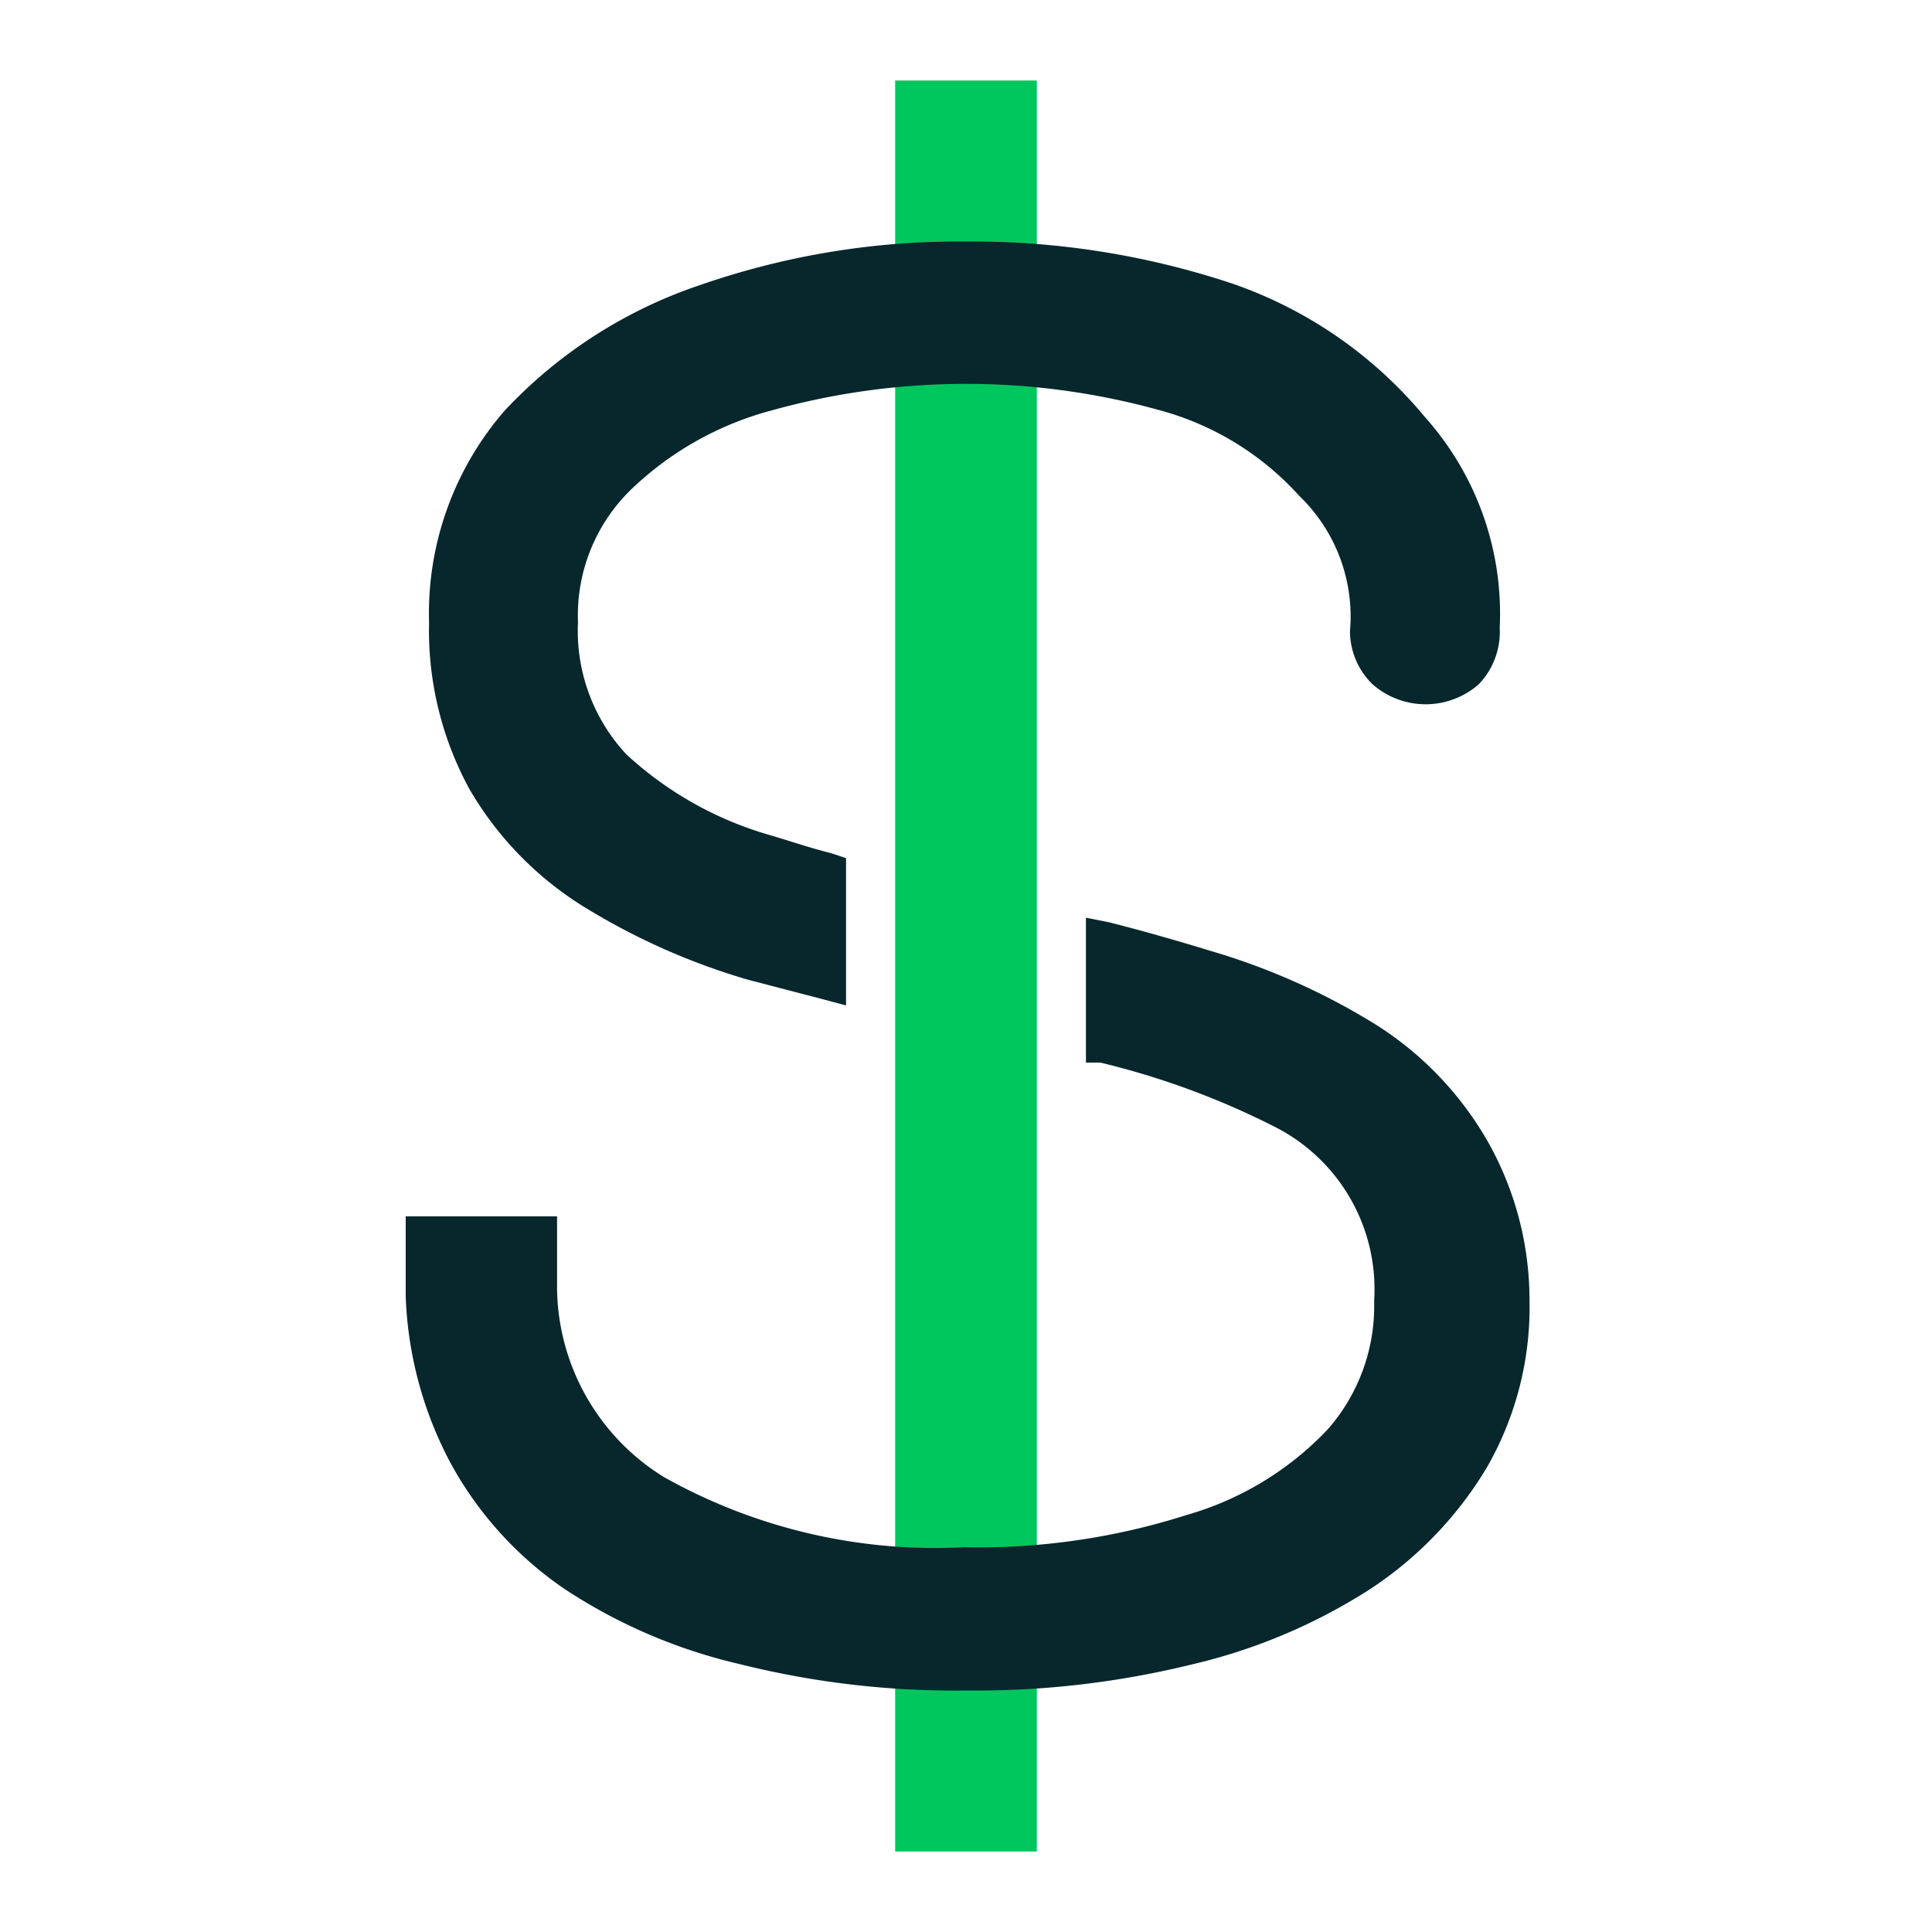 <svg id="Camada_1" data-name="Camada 1" xmlns="http://www.w3.org/2000/svg" viewBox="0 0 24 24"><defs><style>.cls-1{fill:#00c65e;}.cls-2{fill:#07272d;}</style></defs><rect class="cls-1" x="11.12" y="1" width="1.76" height="22"/><path class="cls-2" d="M18.63,7.8a.94.94,0,0,1-.26.7,1,1,0,0,1-1.32,0,.92.92,0,0,1-.28-.66,2.08,2.08,0,0,0-.63-1.68A3.6,3.6,0,0,0,14.42,5.1a9,9,0,0,0-4.84,0,4,4,0,0,0-1.76,1,2.18,2.18,0,0,0-.64,1.63,2.25,2.25,0,0,0,.6,1.64,4.42,4.42,0,0,0,1.77,1c.24.07.5.16.78.23l.18.06v1.83l-.3-.08-.92-.24a8.32,8.32,0,0,1-2.06-.92,4.21,4.21,0,0,1-1.4-1.45,4.12,4.12,0,0,1-.5-2.07,3.84,3.84,0,0,1,.94-2.63A5.89,5.89,0,0,1,8.7,3.54,9.78,9.78,0,0,1,12,3a10.24,10.24,0,0,1,3.3.52A5.38,5.38,0,0,1,17.7,5.18,3.66,3.66,0,0,1,18.63,7.8Z"/><path class="cls-2" d="M19,16.14a4,4,0,0,1-.53,2.09,4.69,4.69,0,0,1-1.48,1.53,7.08,7.08,0,0,1-2.2.92A11.22,11.22,0,0,1,12,21a11,11,0,0,1-2.82-.33A6.67,6.67,0,0,1,7,19.73a4.5,4.5,0,0,1-1.4-1.55,4.76,4.76,0,0,1-.56-2.07v-1H6.92v.61c0,.09,0,.19,0,.29a2.79,2.79,0,0,0,1.33,2.34,6.88,6.88,0,0,0,3.73.87,8.5,8.5,0,0,0,2.76-.4,3.88,3.88,0,0,0,1.75-1.06,2.32,2.32,0,0,0,.58-1.6A2.26,2.26,0,0,0,15.84,14a9.86,9.86,0,0,0-2.17-.8l-.18,0v-1.8l.3.06c.43.11.85.23,1.24.35a8.35,8.35,0,0,1,2.08.93,4.17,4.17,0,0,1,1.36,1.42A4,4,0,0,1,19,16.14Z"/></svg>